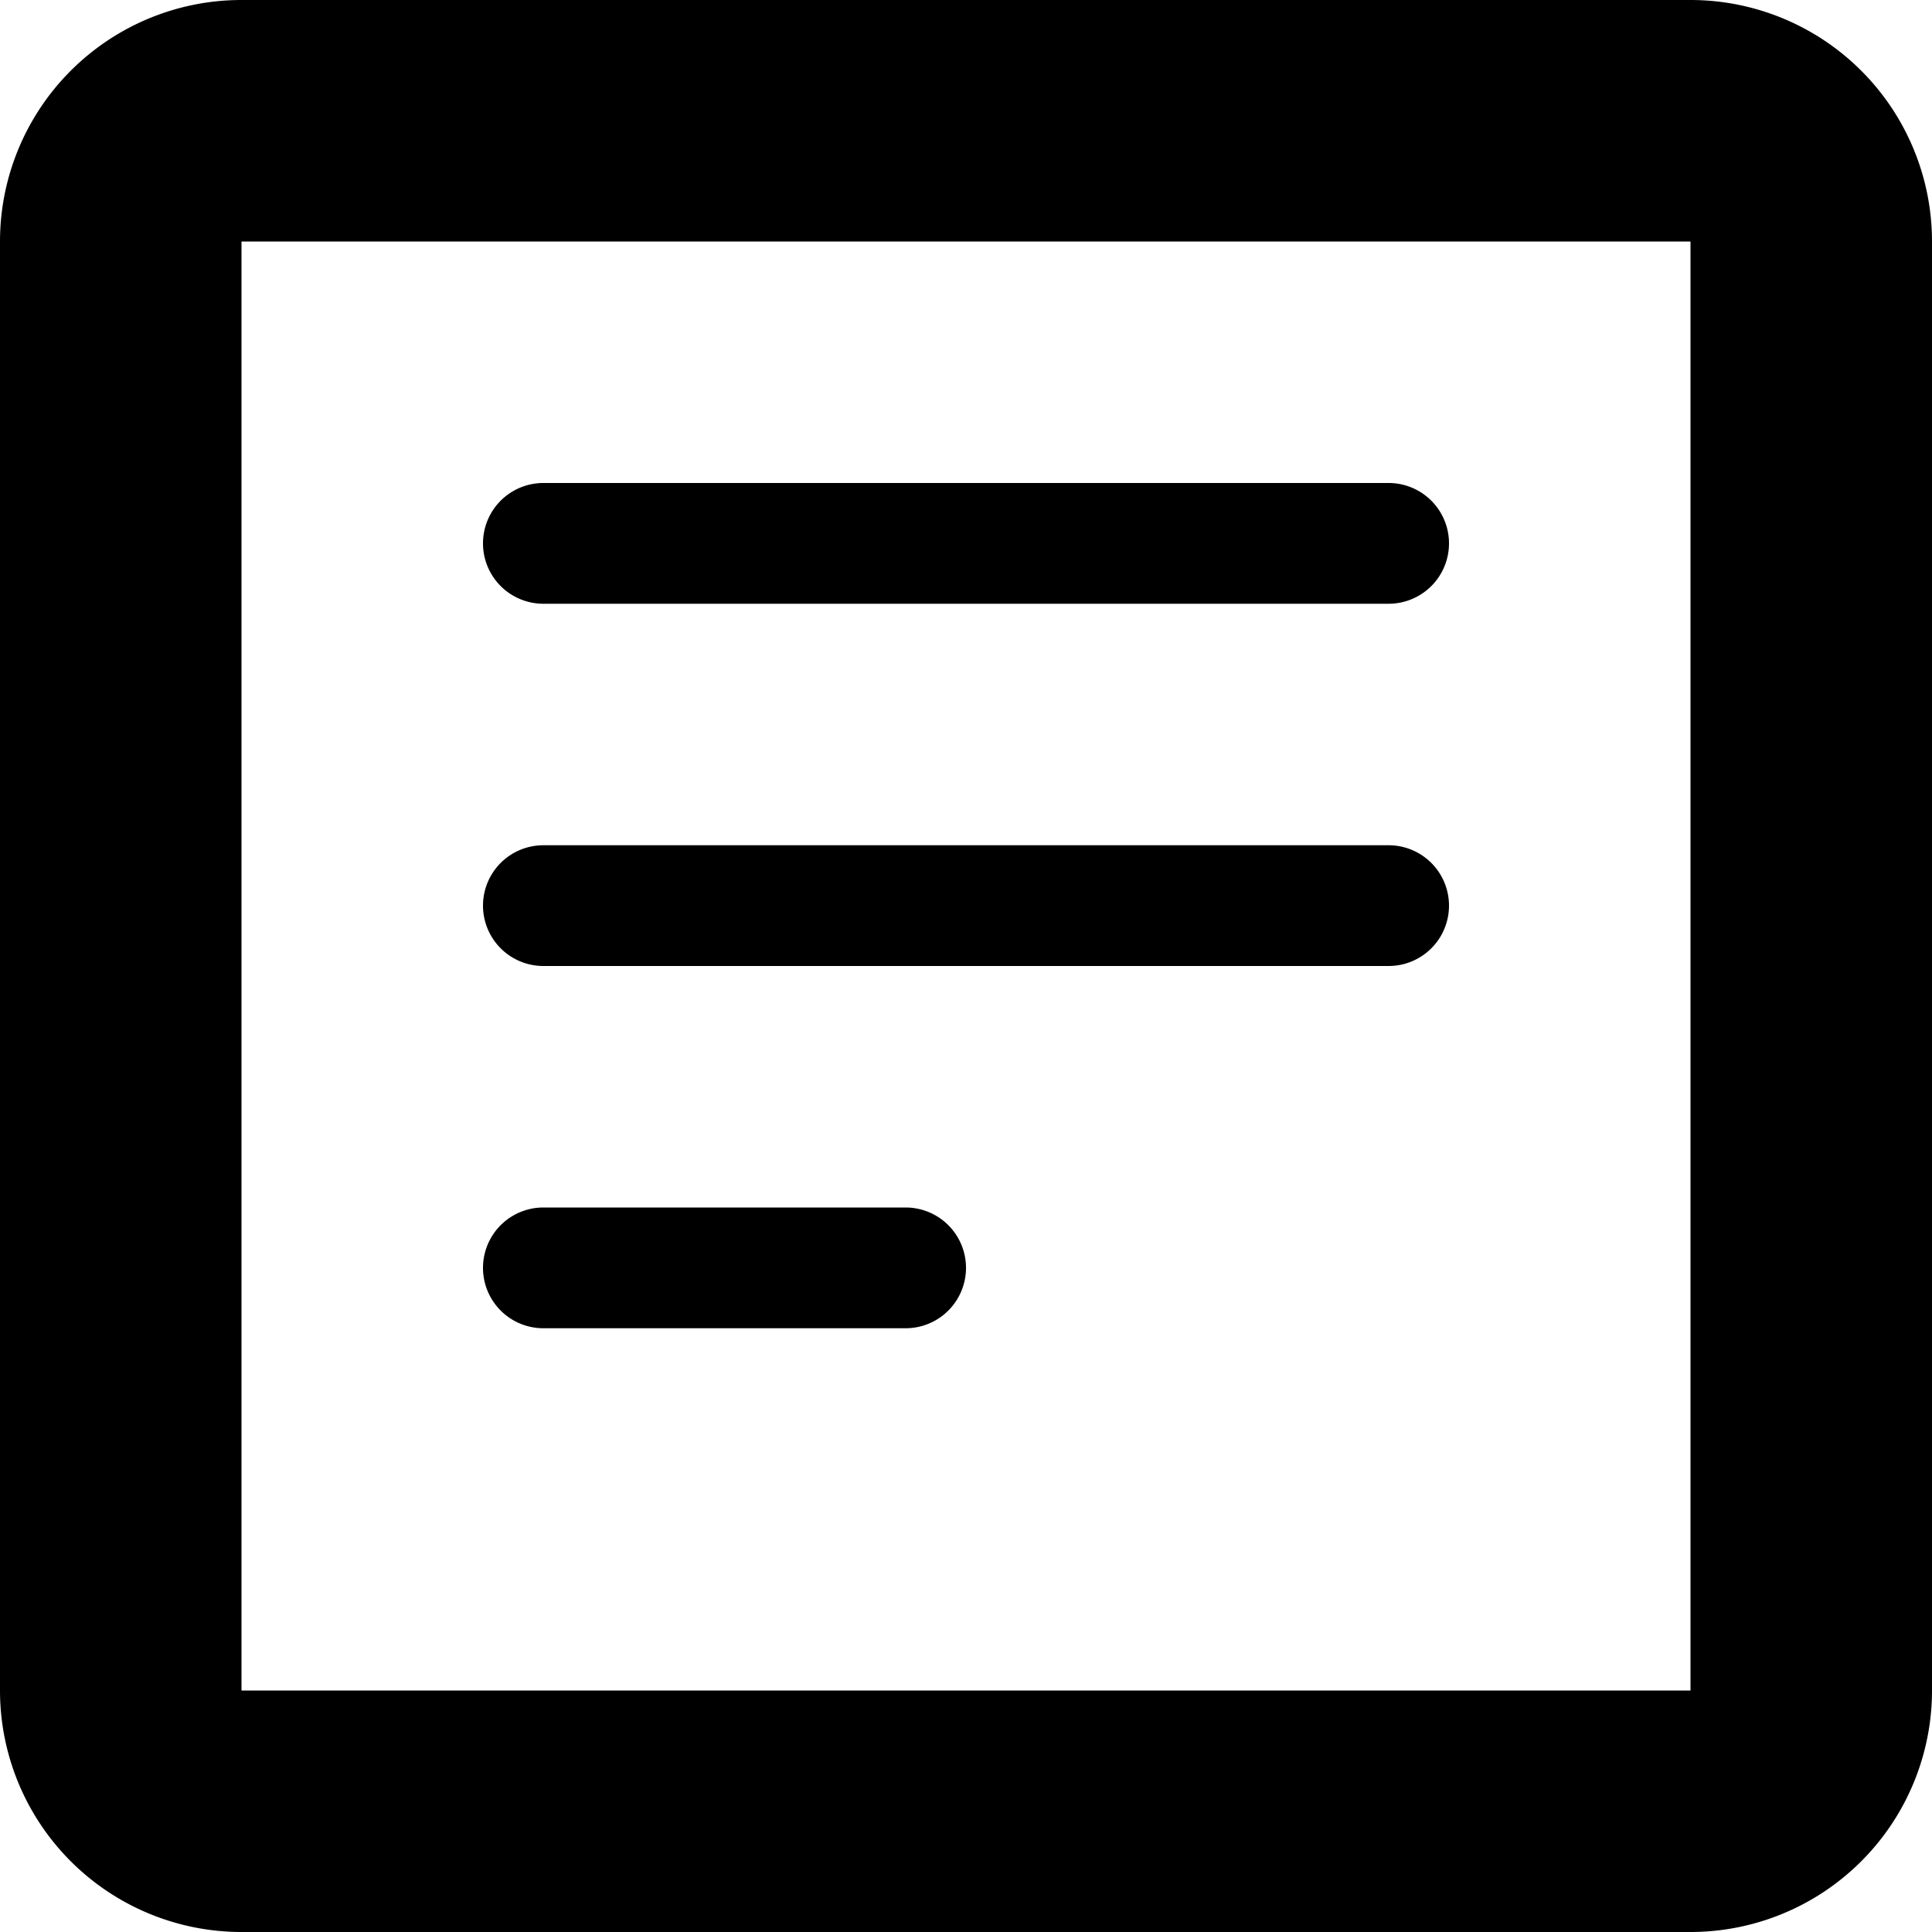 <svg xmlns="http://www.w3.org/2000/svg" viewBox="0 0 16 16"><title>textmode-light</title><g id="Icon"><path d="M11.5,7h-7a.5.5,0,1,0,0,1h7a.5.5,0,1,0,0-1Z"/><path d="M11.5,4h-7a.5.5,0,1,0,0,1h7a.5.5,0,1,0,0-1Z"/><path d="M7.5,10h-3a.5.5,0,1,0,0,1h3a.5.5,0,0,0,0-1Z"/><path d="M14,0H2A2,2,0,0,0,0,2V14a2,2,0,0,0,2,2H14a2,2,0,0,0,2-2V2A2,2,0,0,0,14,0Zm0,14H2V2H14Z"/></g></svg>